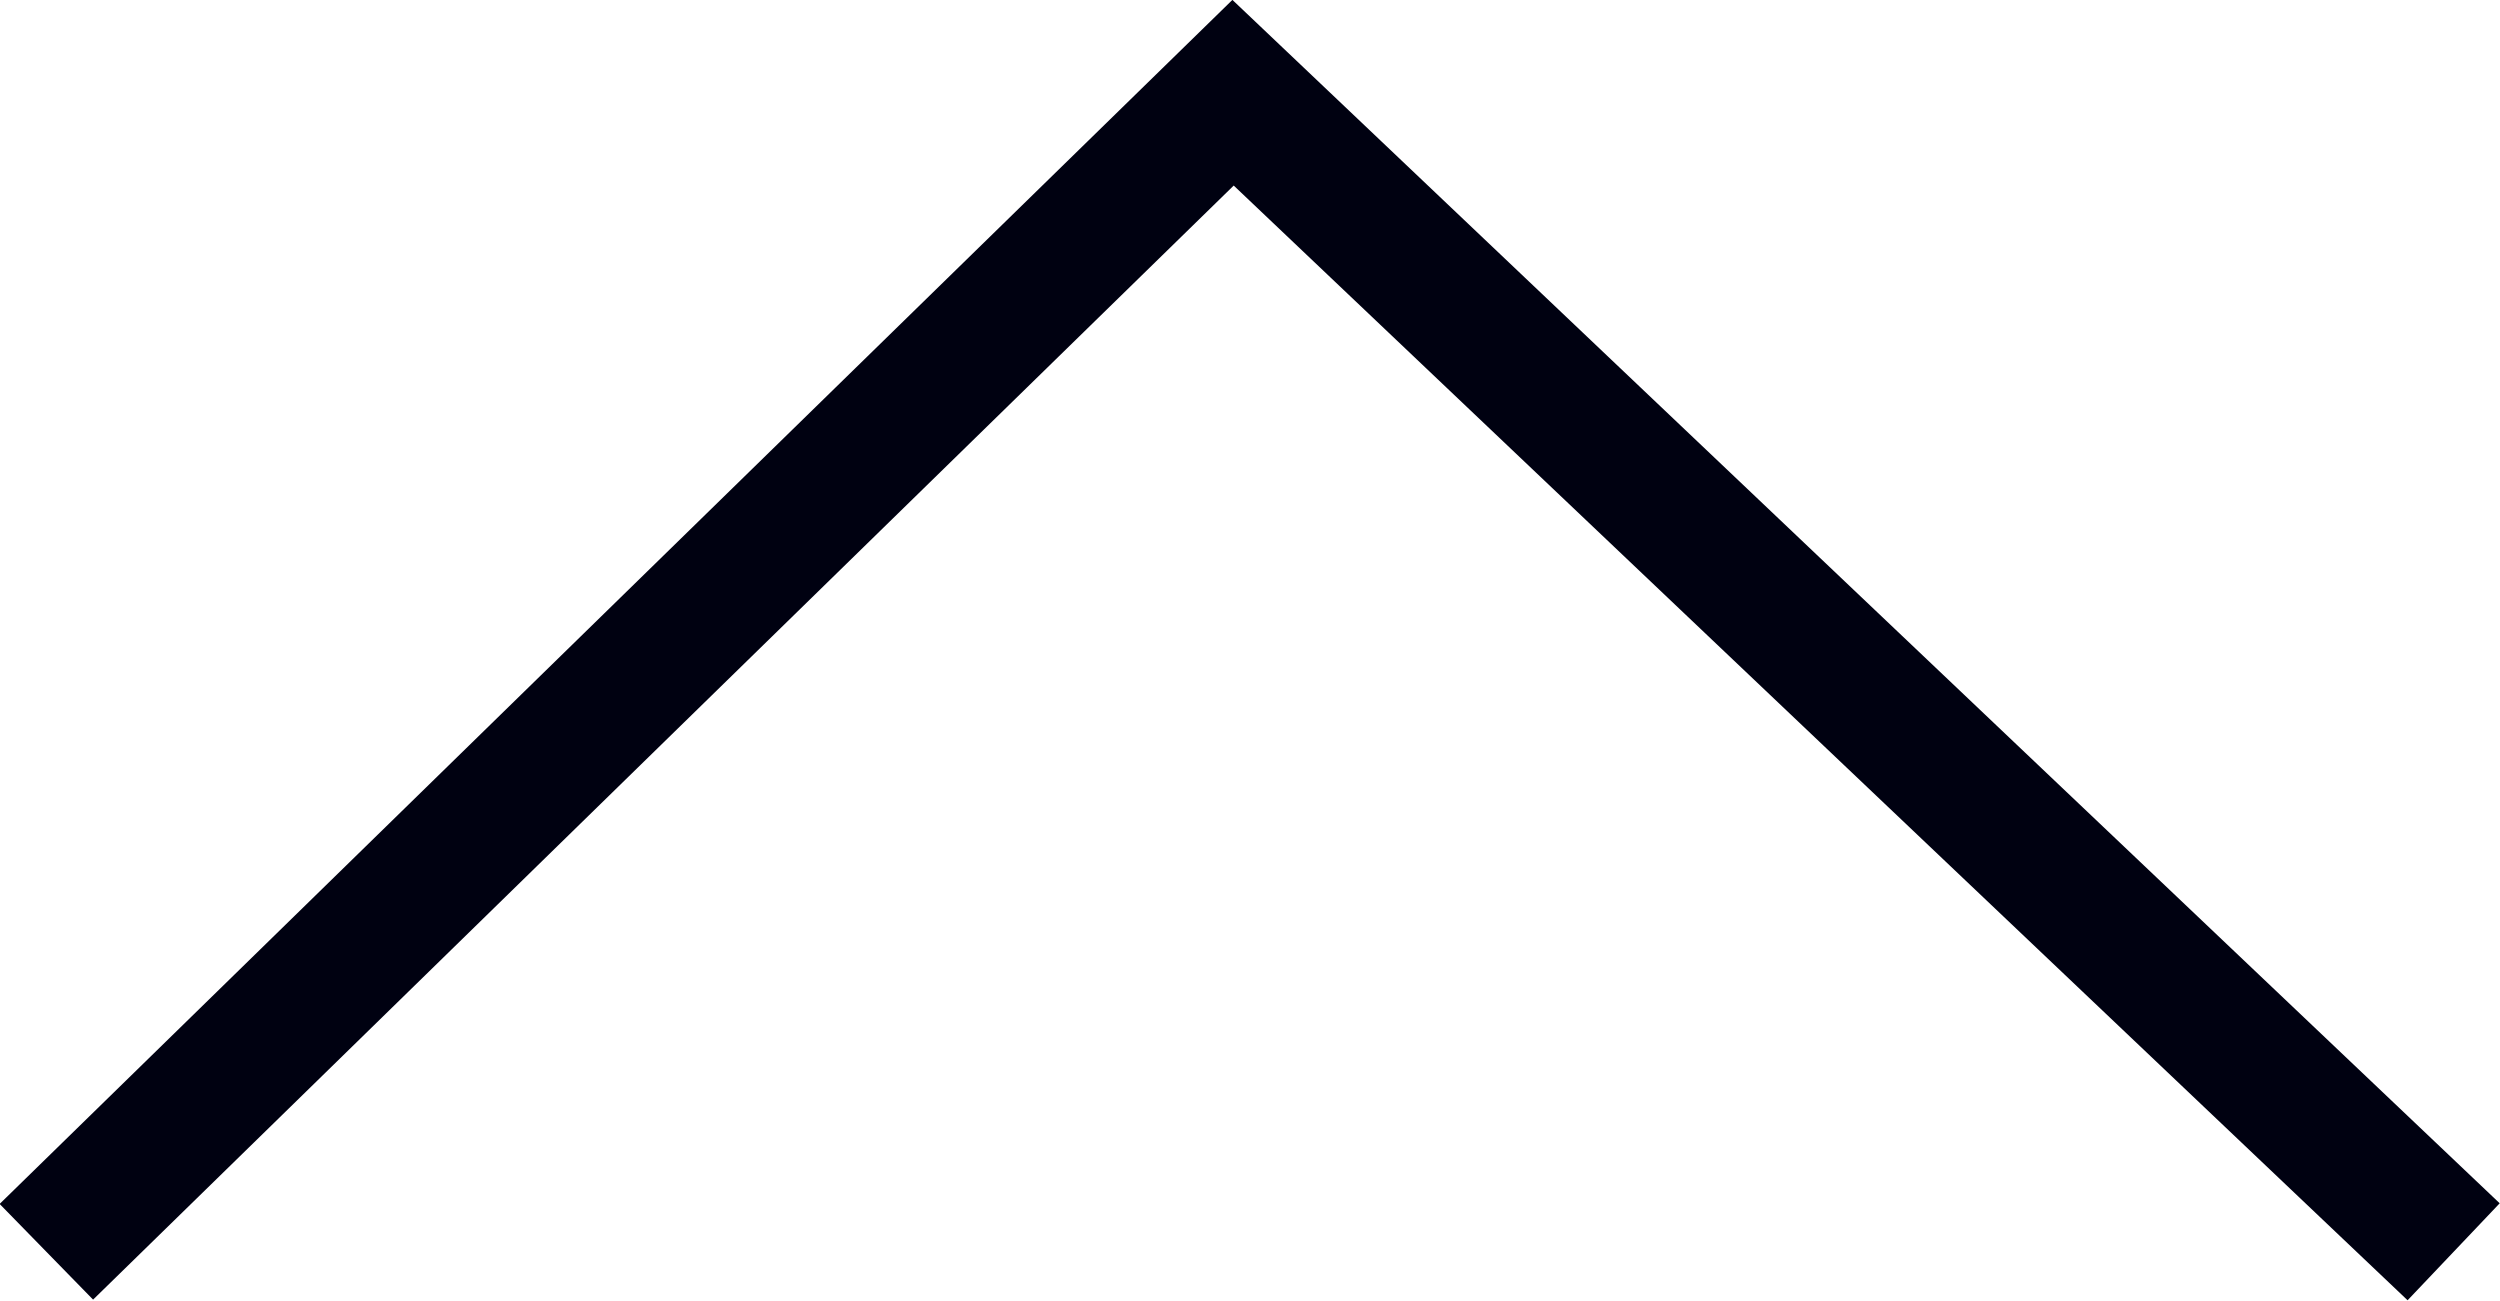 <svg id="レイヤー_1" data-name="レイヤー 1" xmlns="http://www.w3.org/2000/svg" viewBox="0 0 28.04 14.59"><defs><style>.cls-1{fill:none;stroke:#000111;stroke-miterlimit:10;stroke-width:1.5px;}</style></defs><g id="レイヤー_2" data-name="レイヤー 2"><g id="レイヤー_3" data-name="レイヤー 3"><polyline class="cls-1" points="27.52 14.04 13.83 1.04 0.52 14.04"/></g></g></svg>